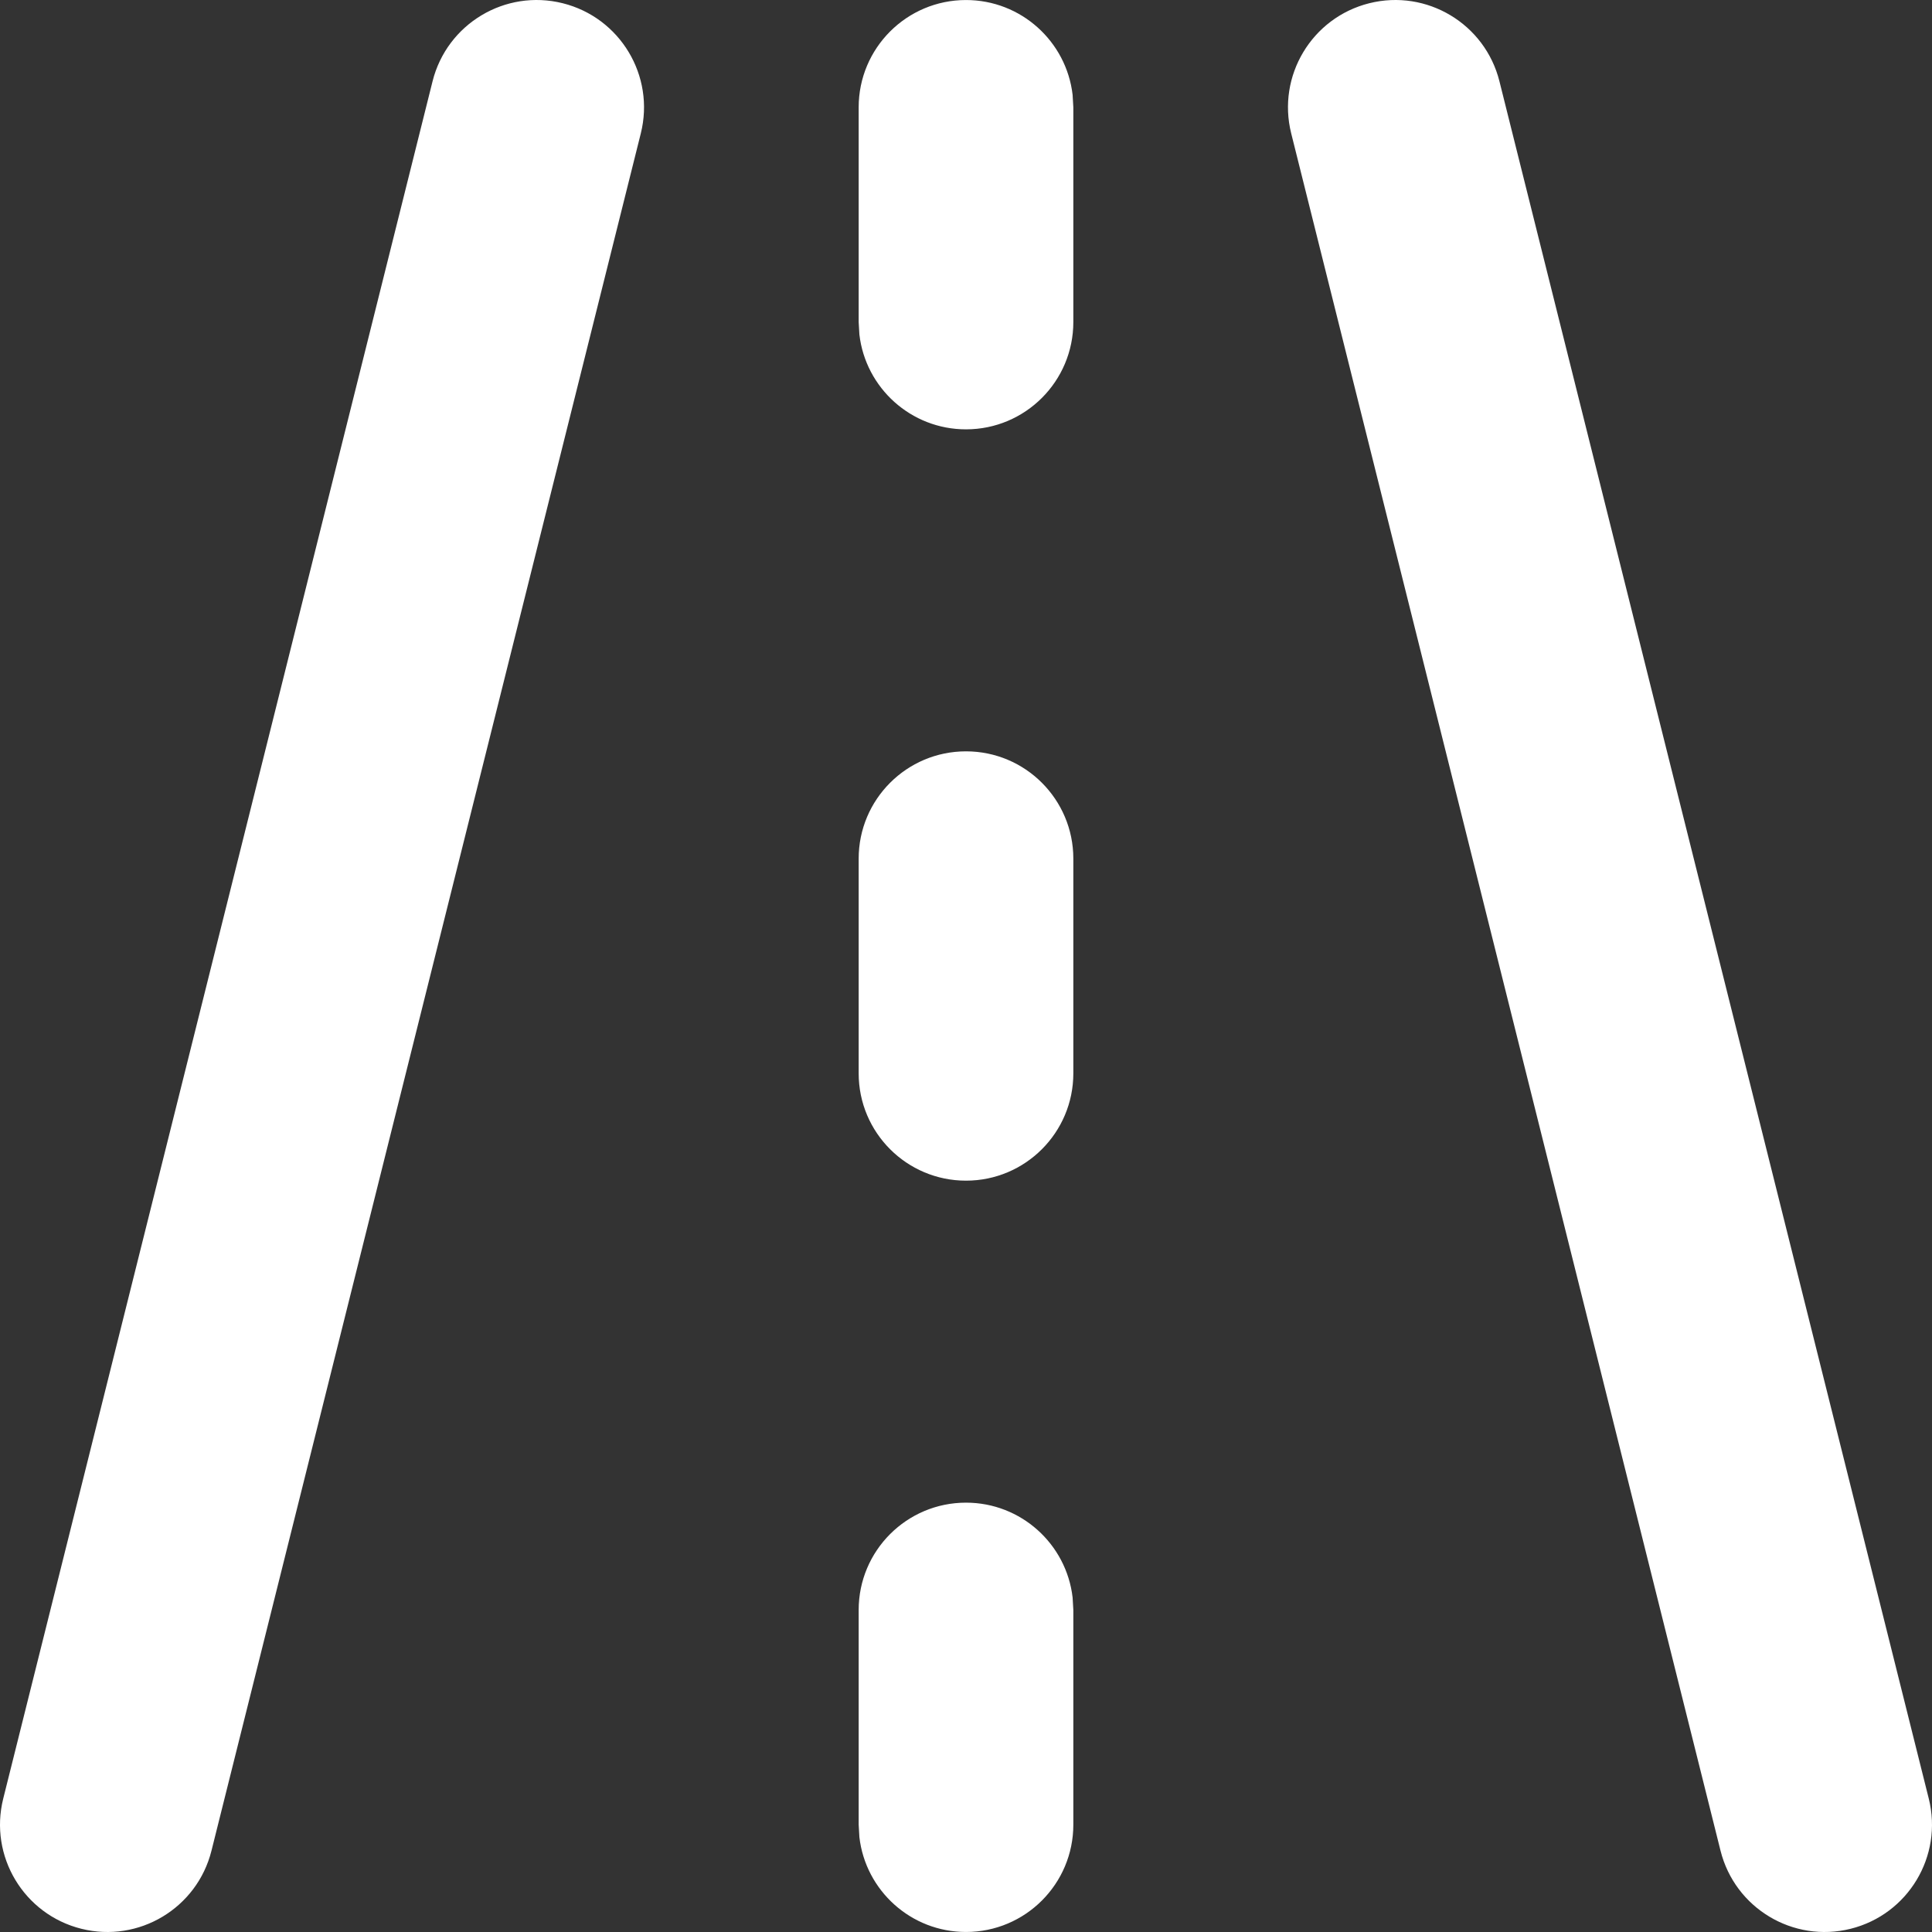 <svg width="500" height="500" viewBox="0 0 500 500" fill="none" xmlns="http://www.w3.org/2000/svg">
<rect x="0" y="0" width="500" height="500" fill="#333333" stroke="none"/>
<path d="M145.629 0.836C160.512 4.557 169.56 19.638 165.84 34.521L54.731 478.953C51.011 493.836 35.929 502.886 21.047 499.164C6.164 495.444 -2.885 480.364 0.836 465.481L111.944 21.047C115.665 6.164 130.746 -2.885 145.629 0.836ZM388.055 21.047L499.164 465.481C502.886 480.364 493.836 495.444 478.953 499.164C464.07 502.886 448.99 493.836 445.27 478.953L334.162 34.521C330.44 19.638 339.49 4.557 354.373 0.836C369.256 -2.885 384.336 6.164 388.055 21.047ZM250 388.886C264.246 388.886 275.986 399.608 277.591 413.423L277.778 416.663V472.217C277.778 487.558 265.342 499.994 250 499.994C235.755 499.994 224.015 489.271 222.41 475.457L222.223 472.217V416.663C222.223 401.322 234.659 388.886 250 388.886ZM250 194.446C265.342 194.446 277.778 206.882 277.778 222.223V277.777C277.778 293.119 265.342 305.554 250 305.554C234.659 305.554 222.223 293.119 222.223 277.777V222.223C222.223 206.882 234.659 194.446 250 194.446ZM250 0.007C264.246 0.007 275.986 10.73 277.591 24.544L277.778 27.784V83.338C277.778 98.679 265.342 111.115 250 111.115C235.755 111.115 224.015 100.392 222.41 86.577L222.223 83.338V27.784C222.223 12.443 234.659 0.007 250 0.007Z" fill="white"/>
</svg>
